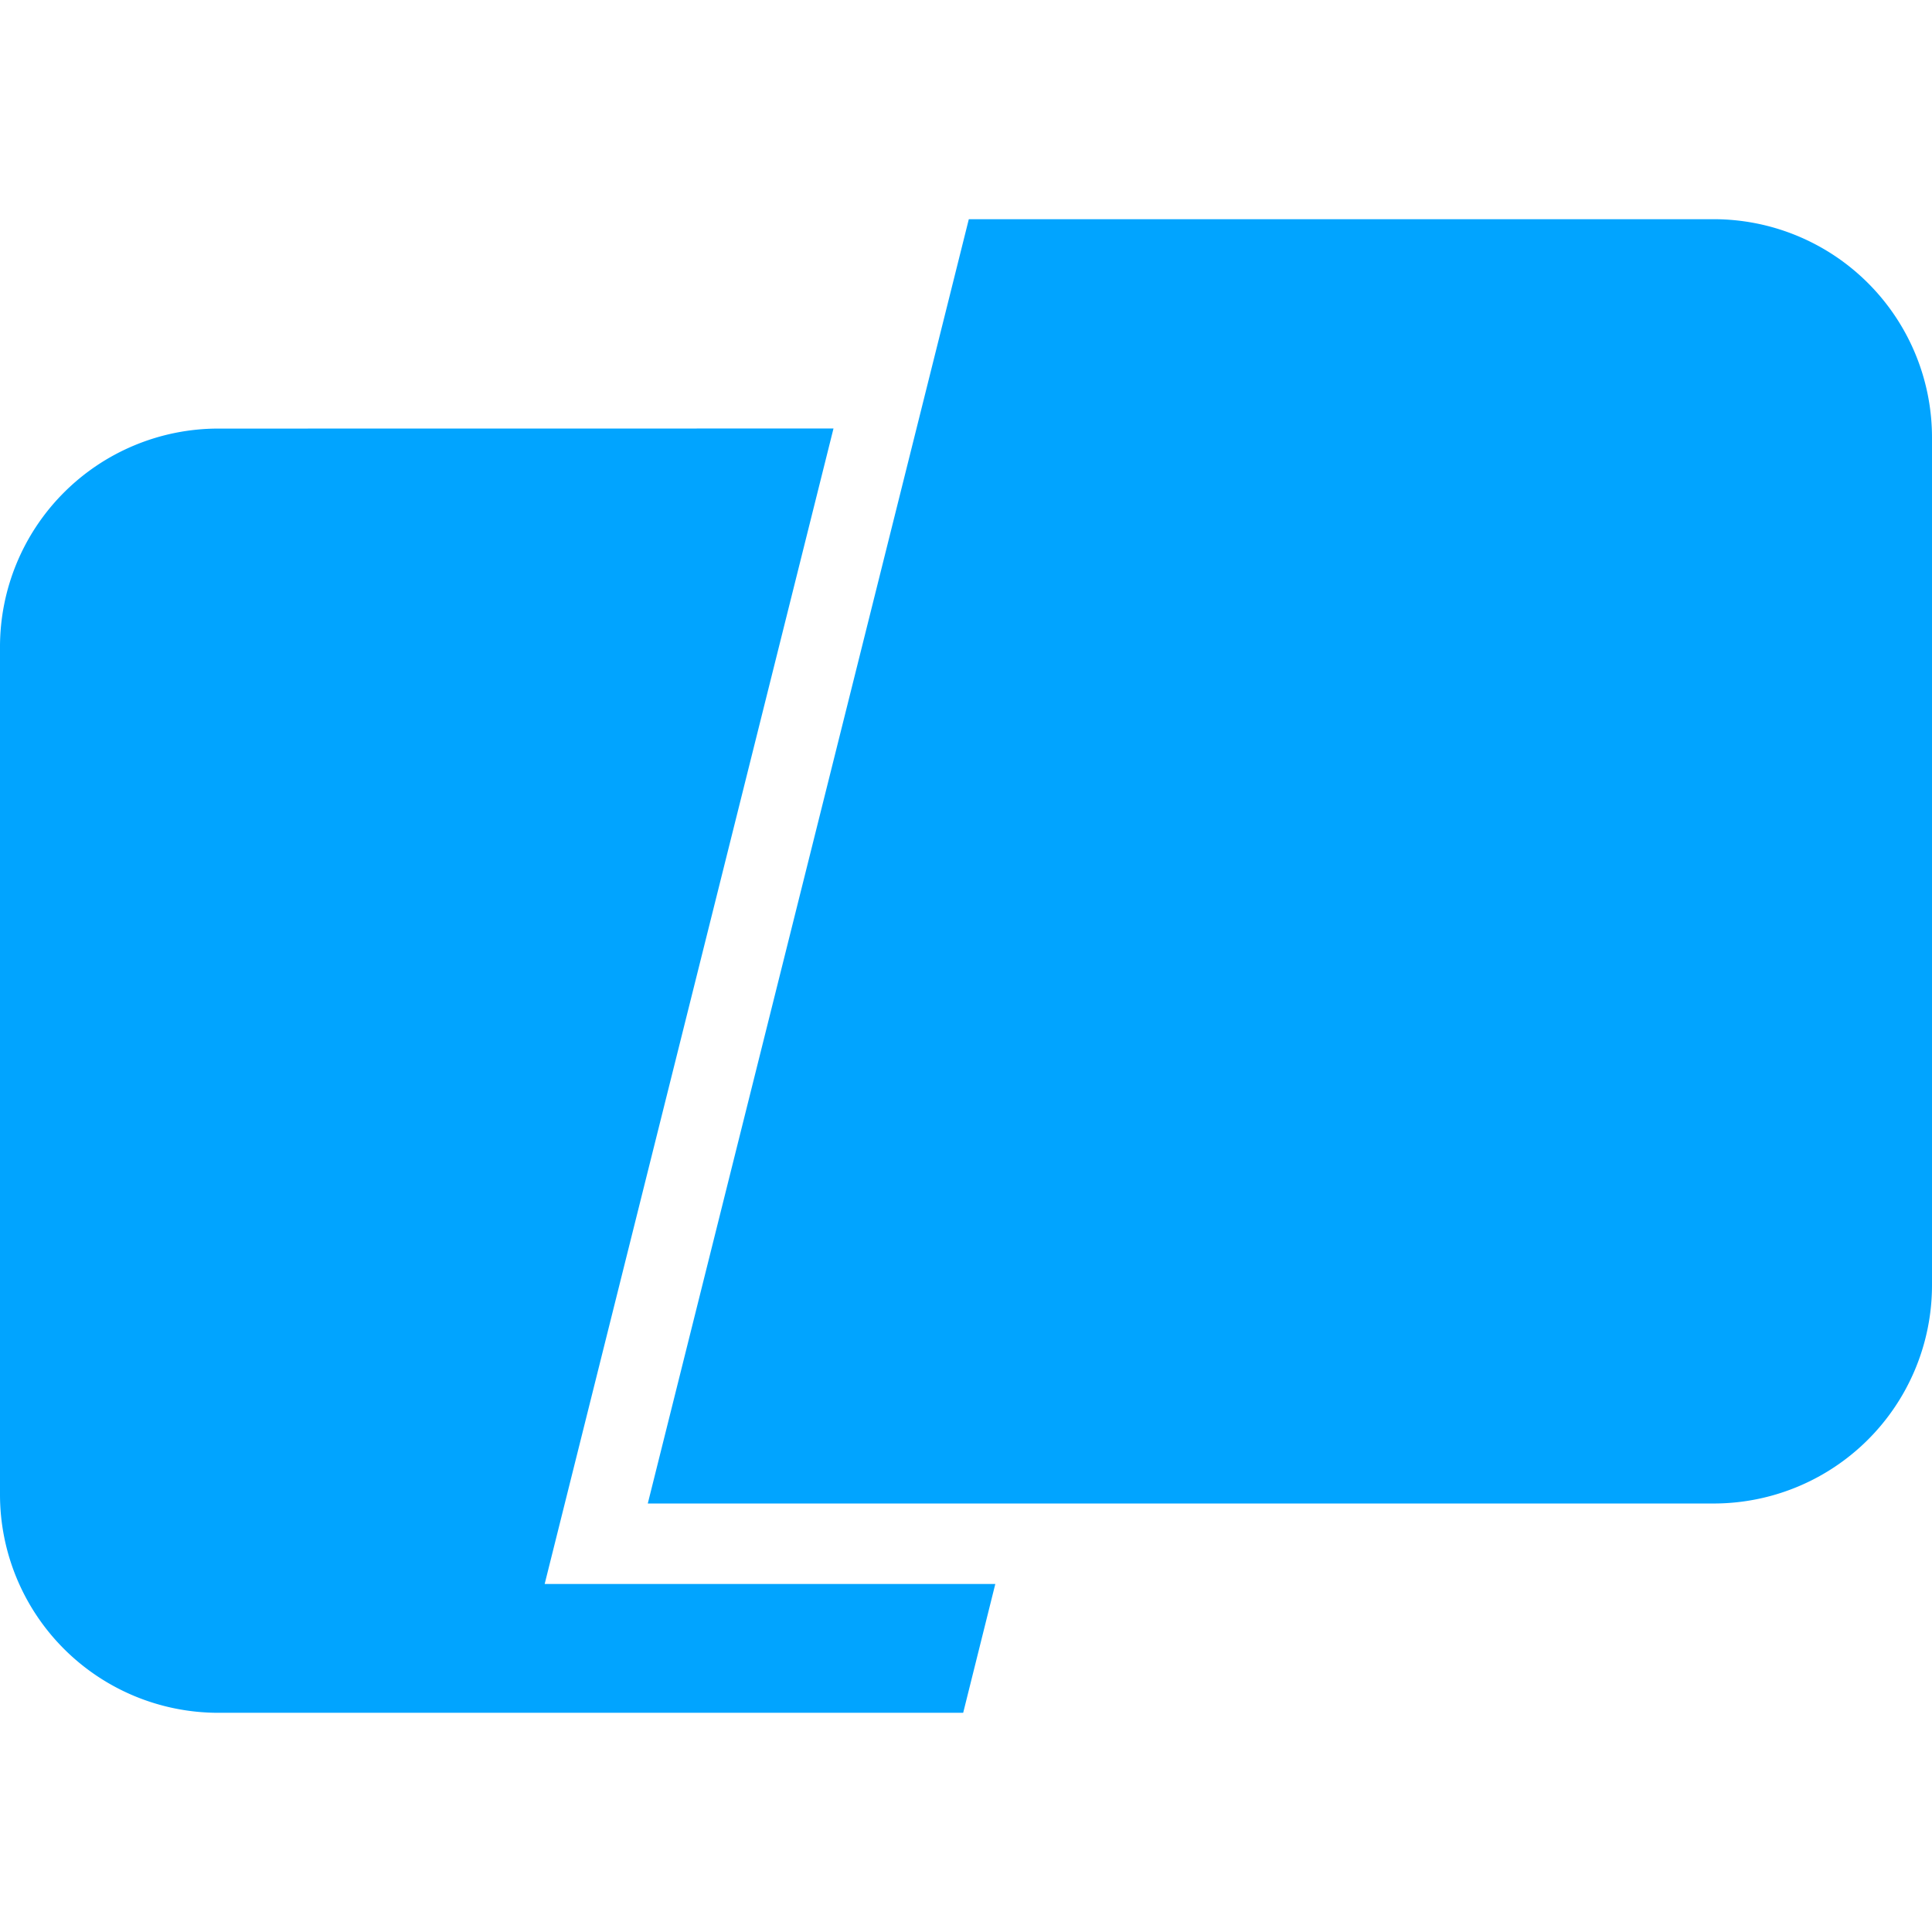 <svg role="img" viewBox="0 0 24 24" xmlns="http://www.w3.org/2000/svg"><style>path { fill: #01A4FF; }</style><title>Warp</title><path d="M12.035 2.723h9.253A2.712 2.712.0 0124 5.435v10.529a2.712 2.712.0 01-2.712 2.713H8.047zm-1.681 2.6L6.766 19.677h5.598l-.399 1.6H2.712A2.712 2.712.0 010 18.565V8.036a2.712 2.712.0 012.712-2.712z"/></svg>